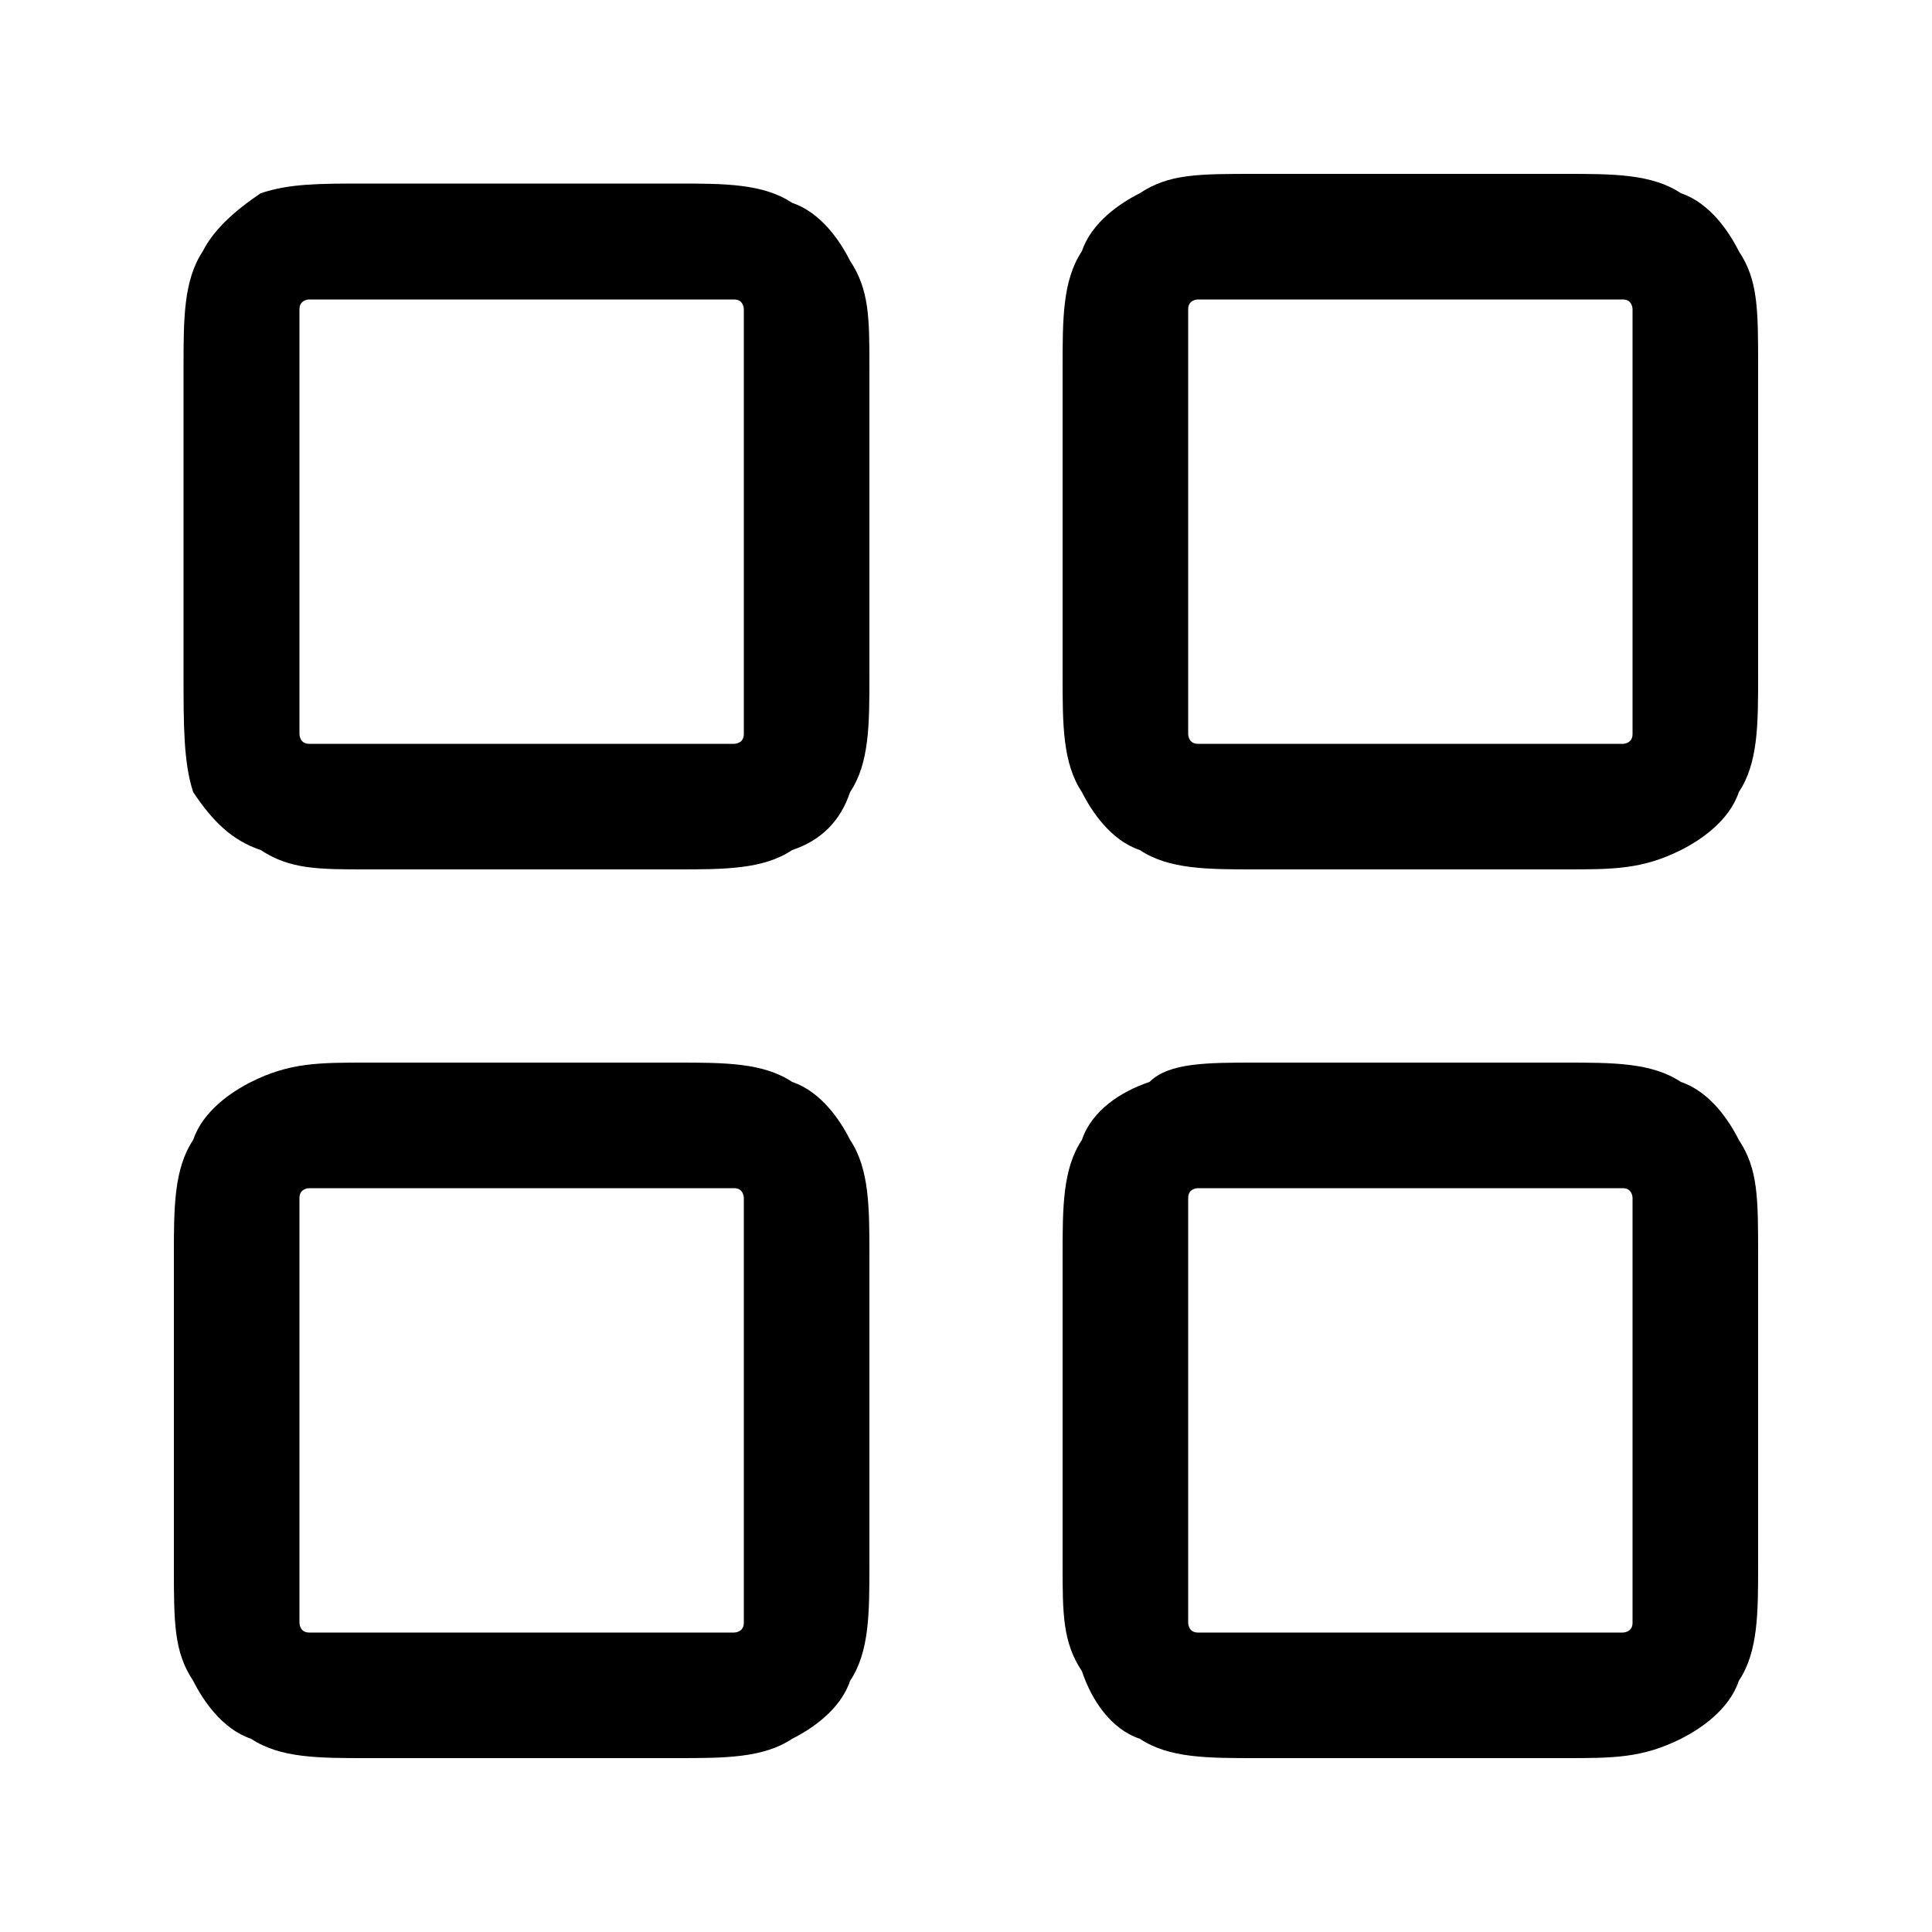 <svg width="20" height="20" viewBox="0 0 20 20" xmlns="http://www.w3.org/2000/svg">
<path d="M7,9H3.8C3.3,9,3,9,2.7,8.8C2.4,8.7,2.2,8.5,2,8.2C1.9,7.9,1.9,7.5,1.9,7V3.8c0-0.5,0-0.9,0.2-1.2
	C2.2,2.4,2.4,2.2,2.7,2C3,1.9,3.3,1.9,3.8,1.9H7c0.5,0,0.9,0,1.2,0.2c0.3,0.1,0.5,0.4,0.6,0.6C9,3,9,3.3,9,3.8V7
	c0,0.5,0,0.9-0.2,1.2C8.7,8.5,8.5,8.7,8.2,8.8C7.9,9,7.5,9,7,9z M3.8,3.1c-0.3,0-0.5,0-0.6,0c0,0-0.1,0-0.1,0.1c0,0.1,0,0.3,0,0.6V7
	c0,0.3,0,0.5,0,0.6c0,0,0,0.1,0.1,0.1c0.1,0,0.3,0,0.6,0H7c0.3,0,0.5,0,0.6,0c0,0,0.1,0,0.1-0.1c0-0.1,0-0.3,0-0.6V3.8
	c0-0.3,0-0.5,0-0.6c0,0,0-0.1-0.1-0.1c-0.1,0-0.3,0-0.6,0H3.8z"/>
<path d="M16.2,9H13c-0.5,0-0.9,0-1.2-0.2c-0.3-0.1-0.5-0.4-0.6-0.6C11,7.9,11,7.5,11,7V3.8c0-0.5,0-0.9,0.2-1.2
	c0.1-0.3,0.4-0.5,0.6-0.6c0.3-0.2,0.6-0.2,1.2-0.2h3.2c0.5,0,0.9,0,1.2,0.2c0.3,0.1,0.5,0.4,0.6,0.6c0.2,0.3,0.2,0.6,0.2,1.2V7
	c0,0.5,0,0.9-0.2,1.2c-0.1,0.3-0.4,0.5-0.6,0.6C17,9,16.7,9,16.2,9z M13,3.1c-0.3,0-0.5,0-0.6,0c0,0-0.1,0-0.1,0.1
	c0,0.1,0,0.3,0,0.6V7c0,0.3,0,0.5,0,0.6c0,0,0,0.1,0.1,0.1c0.1,0,0.3,0,0.6,0h3.2c0.3,0,0.5,0,0.6,0c0,0,0.1,0,0.1-0.1
	c0-0.1,0-0.3,0-0.6V3.8c0-0.3,0-0.5,0-0.6c0,0,0-0.1-0.1-0.1c-0.1,0-0.3,0-0.6,0H13z"/>
<path d="M16.2,18.2H13c-0.5,0-0.9,0-1.2-0.2c-0.3-0.1-0.5-0.4-0.6-0.7C11,17,11,16.7,11,16.2V13c0-0.5,0-0.9,0.2-1.2
	c0.1-0.3,0.4-0.5,0.7-0.6C12.1,11,12.5,11,13,11h3.2c0.5,0,0.9,0,1.2,0.2c0.3,0.1,0.5,0.4,0.6,0.6c0.2,0.3,0.2,0.6,0.2,1.2v3.2
	c0,0.5,0,0.9-0.2,1.2c-0.1,0.3-0.4,0.5-0.6,0.6C17,18.2,16.7,18.2,16.2,18.2z M13,12.3c-0.3,0-0.5,0-0.6,0c0,0-0.1,0-0.1,0.1
	c0,0.1,0,0.3,0,0.6v3.2c0,0.3,0,0.5,0,0.6c0,0,0,0.1,0.1,0.1c0.1,0,0.3,0,0.6,0h3.2c0.3,0,0.5,0,0.6,0c0,0,0.1,0,0.1-0.1
	c0-0.1,0-0.3,0-0.6V13c0-0.3,0-0.5,0-0.6c0,0,0-0.1-0.1-0.1c-0.1,0-0.3,0-0.6,0H13z"/>
<path d="M7,18.2H3.8c-0.5,0-0.9,0-1.2-0.2c-0.3-0.1-0.5-0.4-0.6-0.6c-0.2-0.3-0.2-0.6-0.2-1.2V13c0-0.5,0-0.9,0.2-1.2
	c0.1-0.3,0.4-0.5,0.6-0.6C3,11,3.3,11,3.8,11H7c0.5,0,0.9,0,1.2,0.2c0.3,0.1,0.5,0.4,0.6,0.6C9,12.1,9,12.5,9,13v3.2
	c0,0.5,0,0.9-0.2,1.2c-0.1,0.3-0.4,0.5-0.6,0.6C7.9,18.2,7.5,18.2,7,18.2z M3.8,12.3c-0.3,0-0.5,0-0.6,0c0,0-0.1,0-0.1,0.1
	c0,0.1,0,0.3,0,0.6v3.2c0,0.3,0,0.5,0,0.6c0,0,0,0.1,0.1,0.1c0.1,0,0.3,0,0.6,0H7c0.3,0,0.5,0,0.6,0c0,0,0.1,0,0.1-0.1
	c0-0.1,0-0.3,0-0.6V13c0-0.3,0-0.5,0-0.6c0,0,0-0.1-0.1-0.1c-0.1,0-0.3,0-0.6,0H3.8z"/>
</svg>
